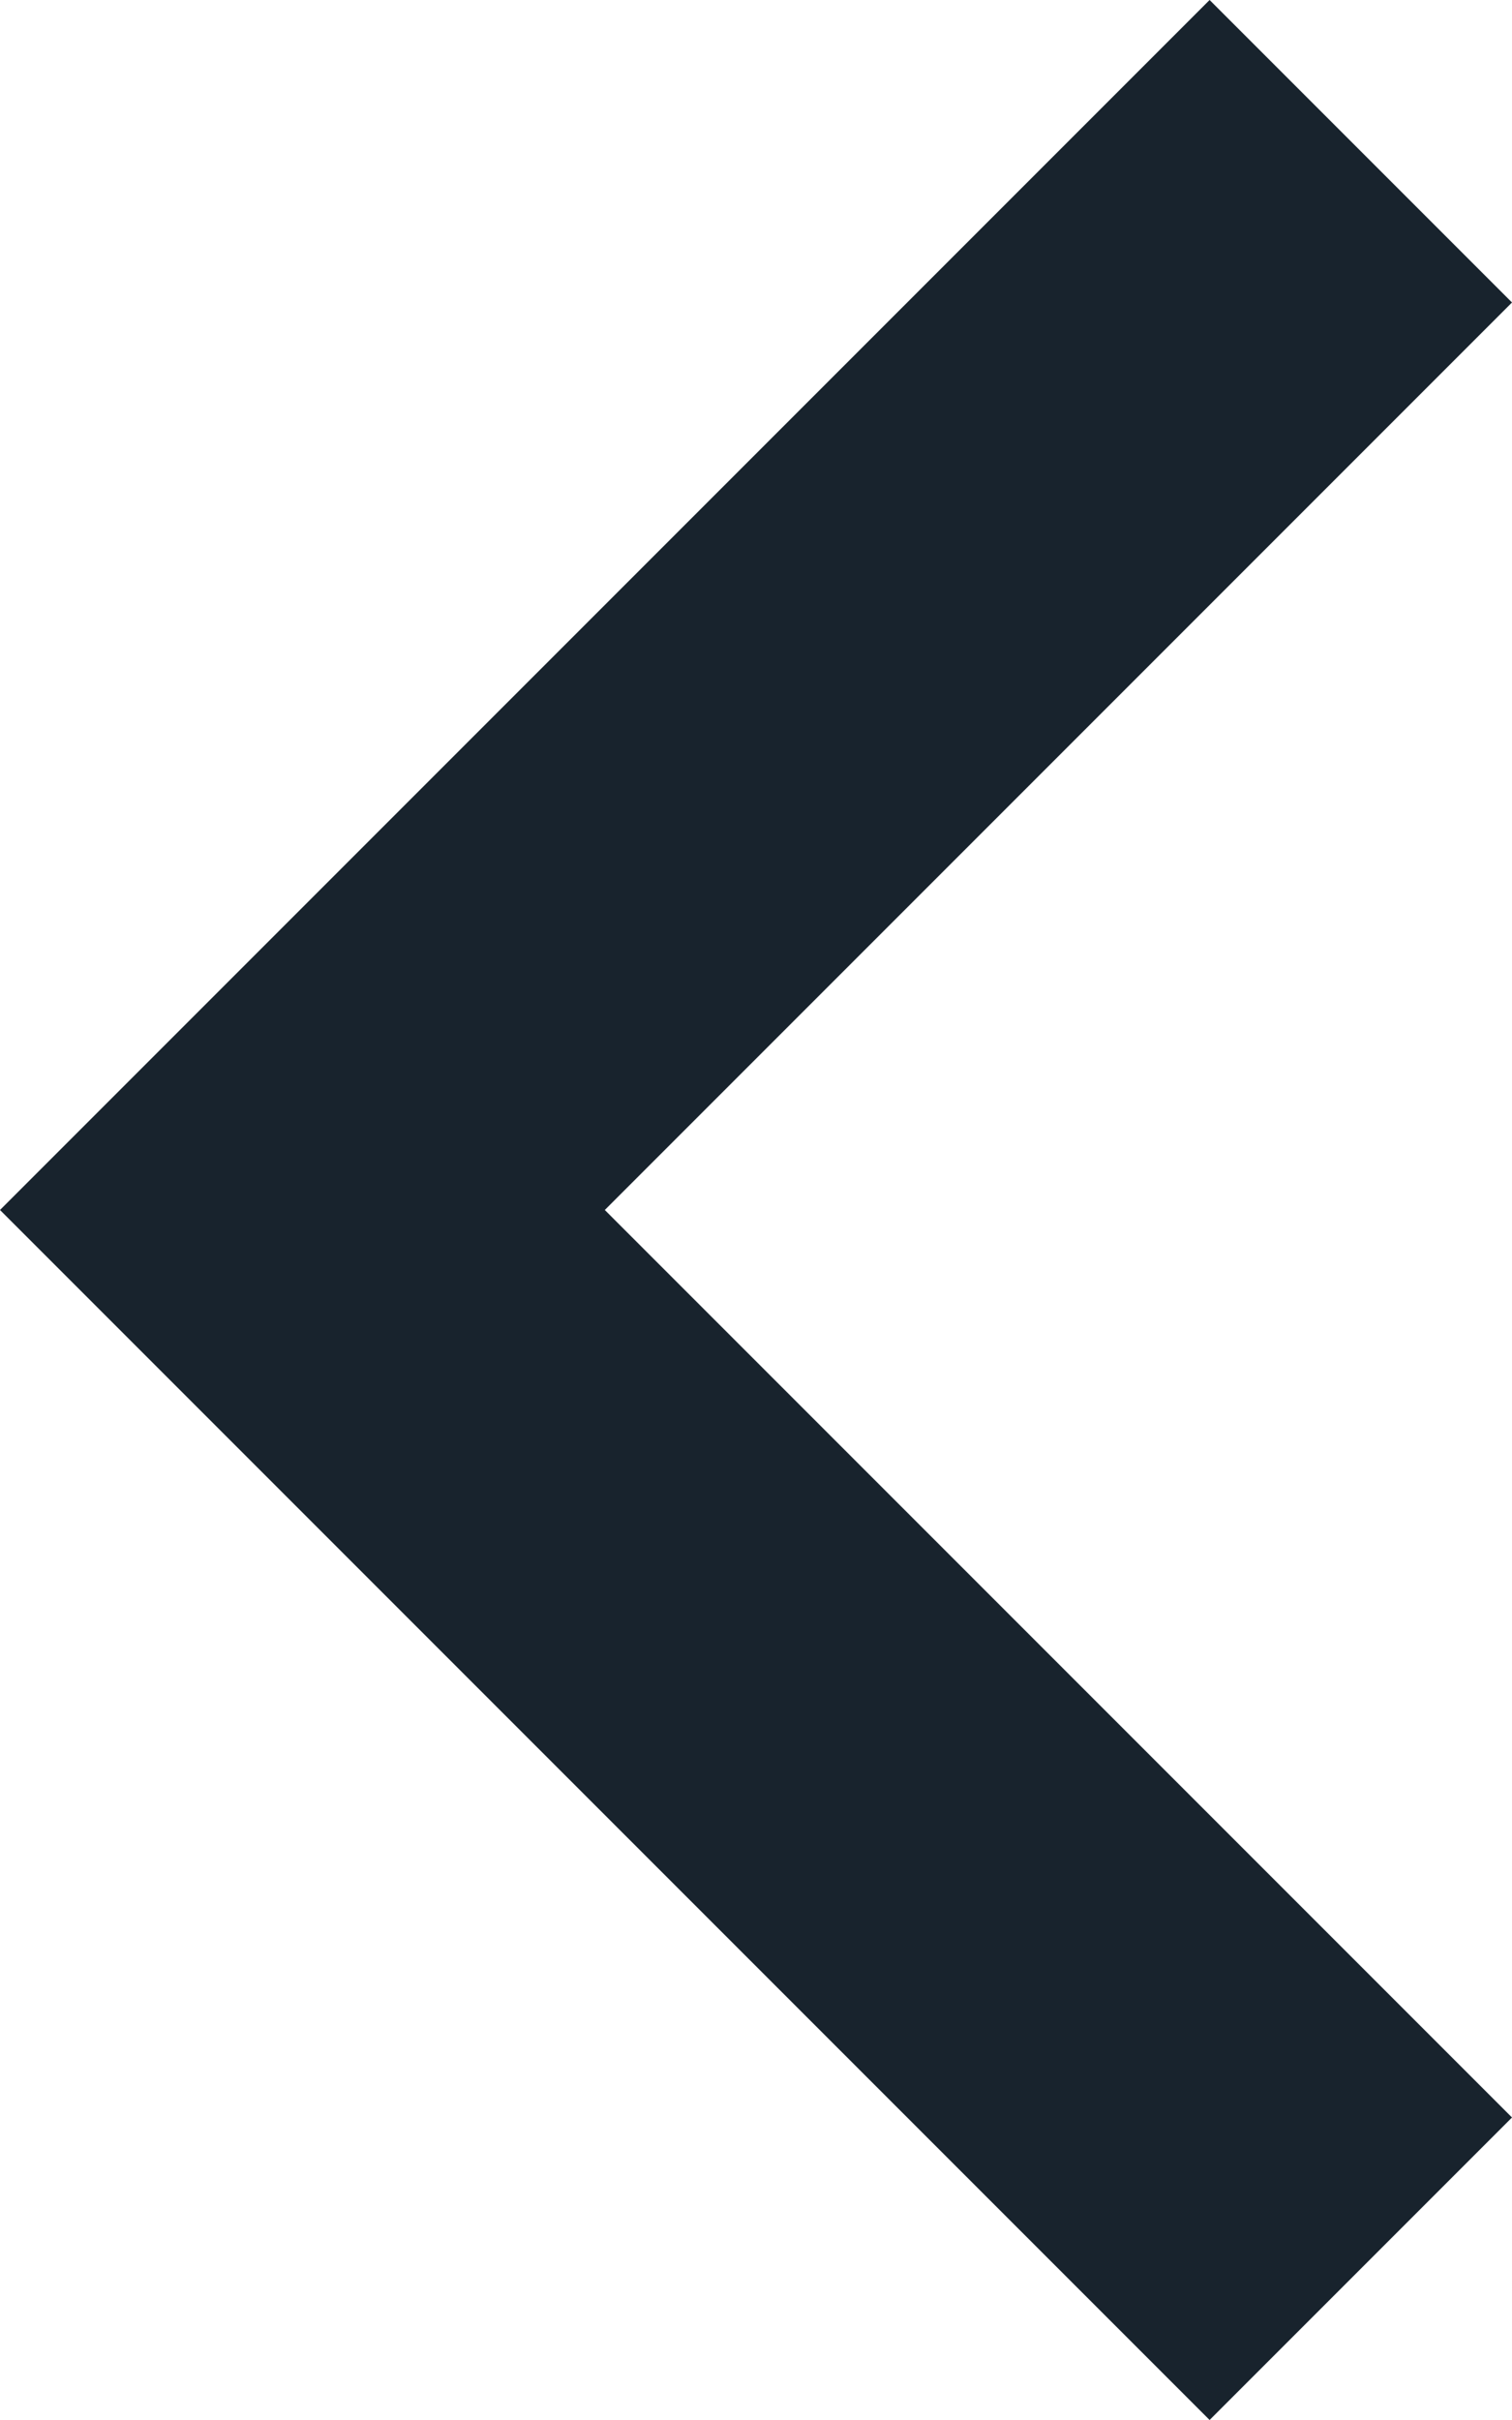 <svg width="10" height="16" viewBox="0 0 10 16" fill="none" xmlns="http://www.w3.org/2000/svg">
<path fill-rule="evenodd" clip-rule="evenodd" d="M8 16L-3.49691e-07 8L8 -3.49691e-07L10 2L4 8L10 14L8 16Z" fill="#18232D"/>
</svg>
